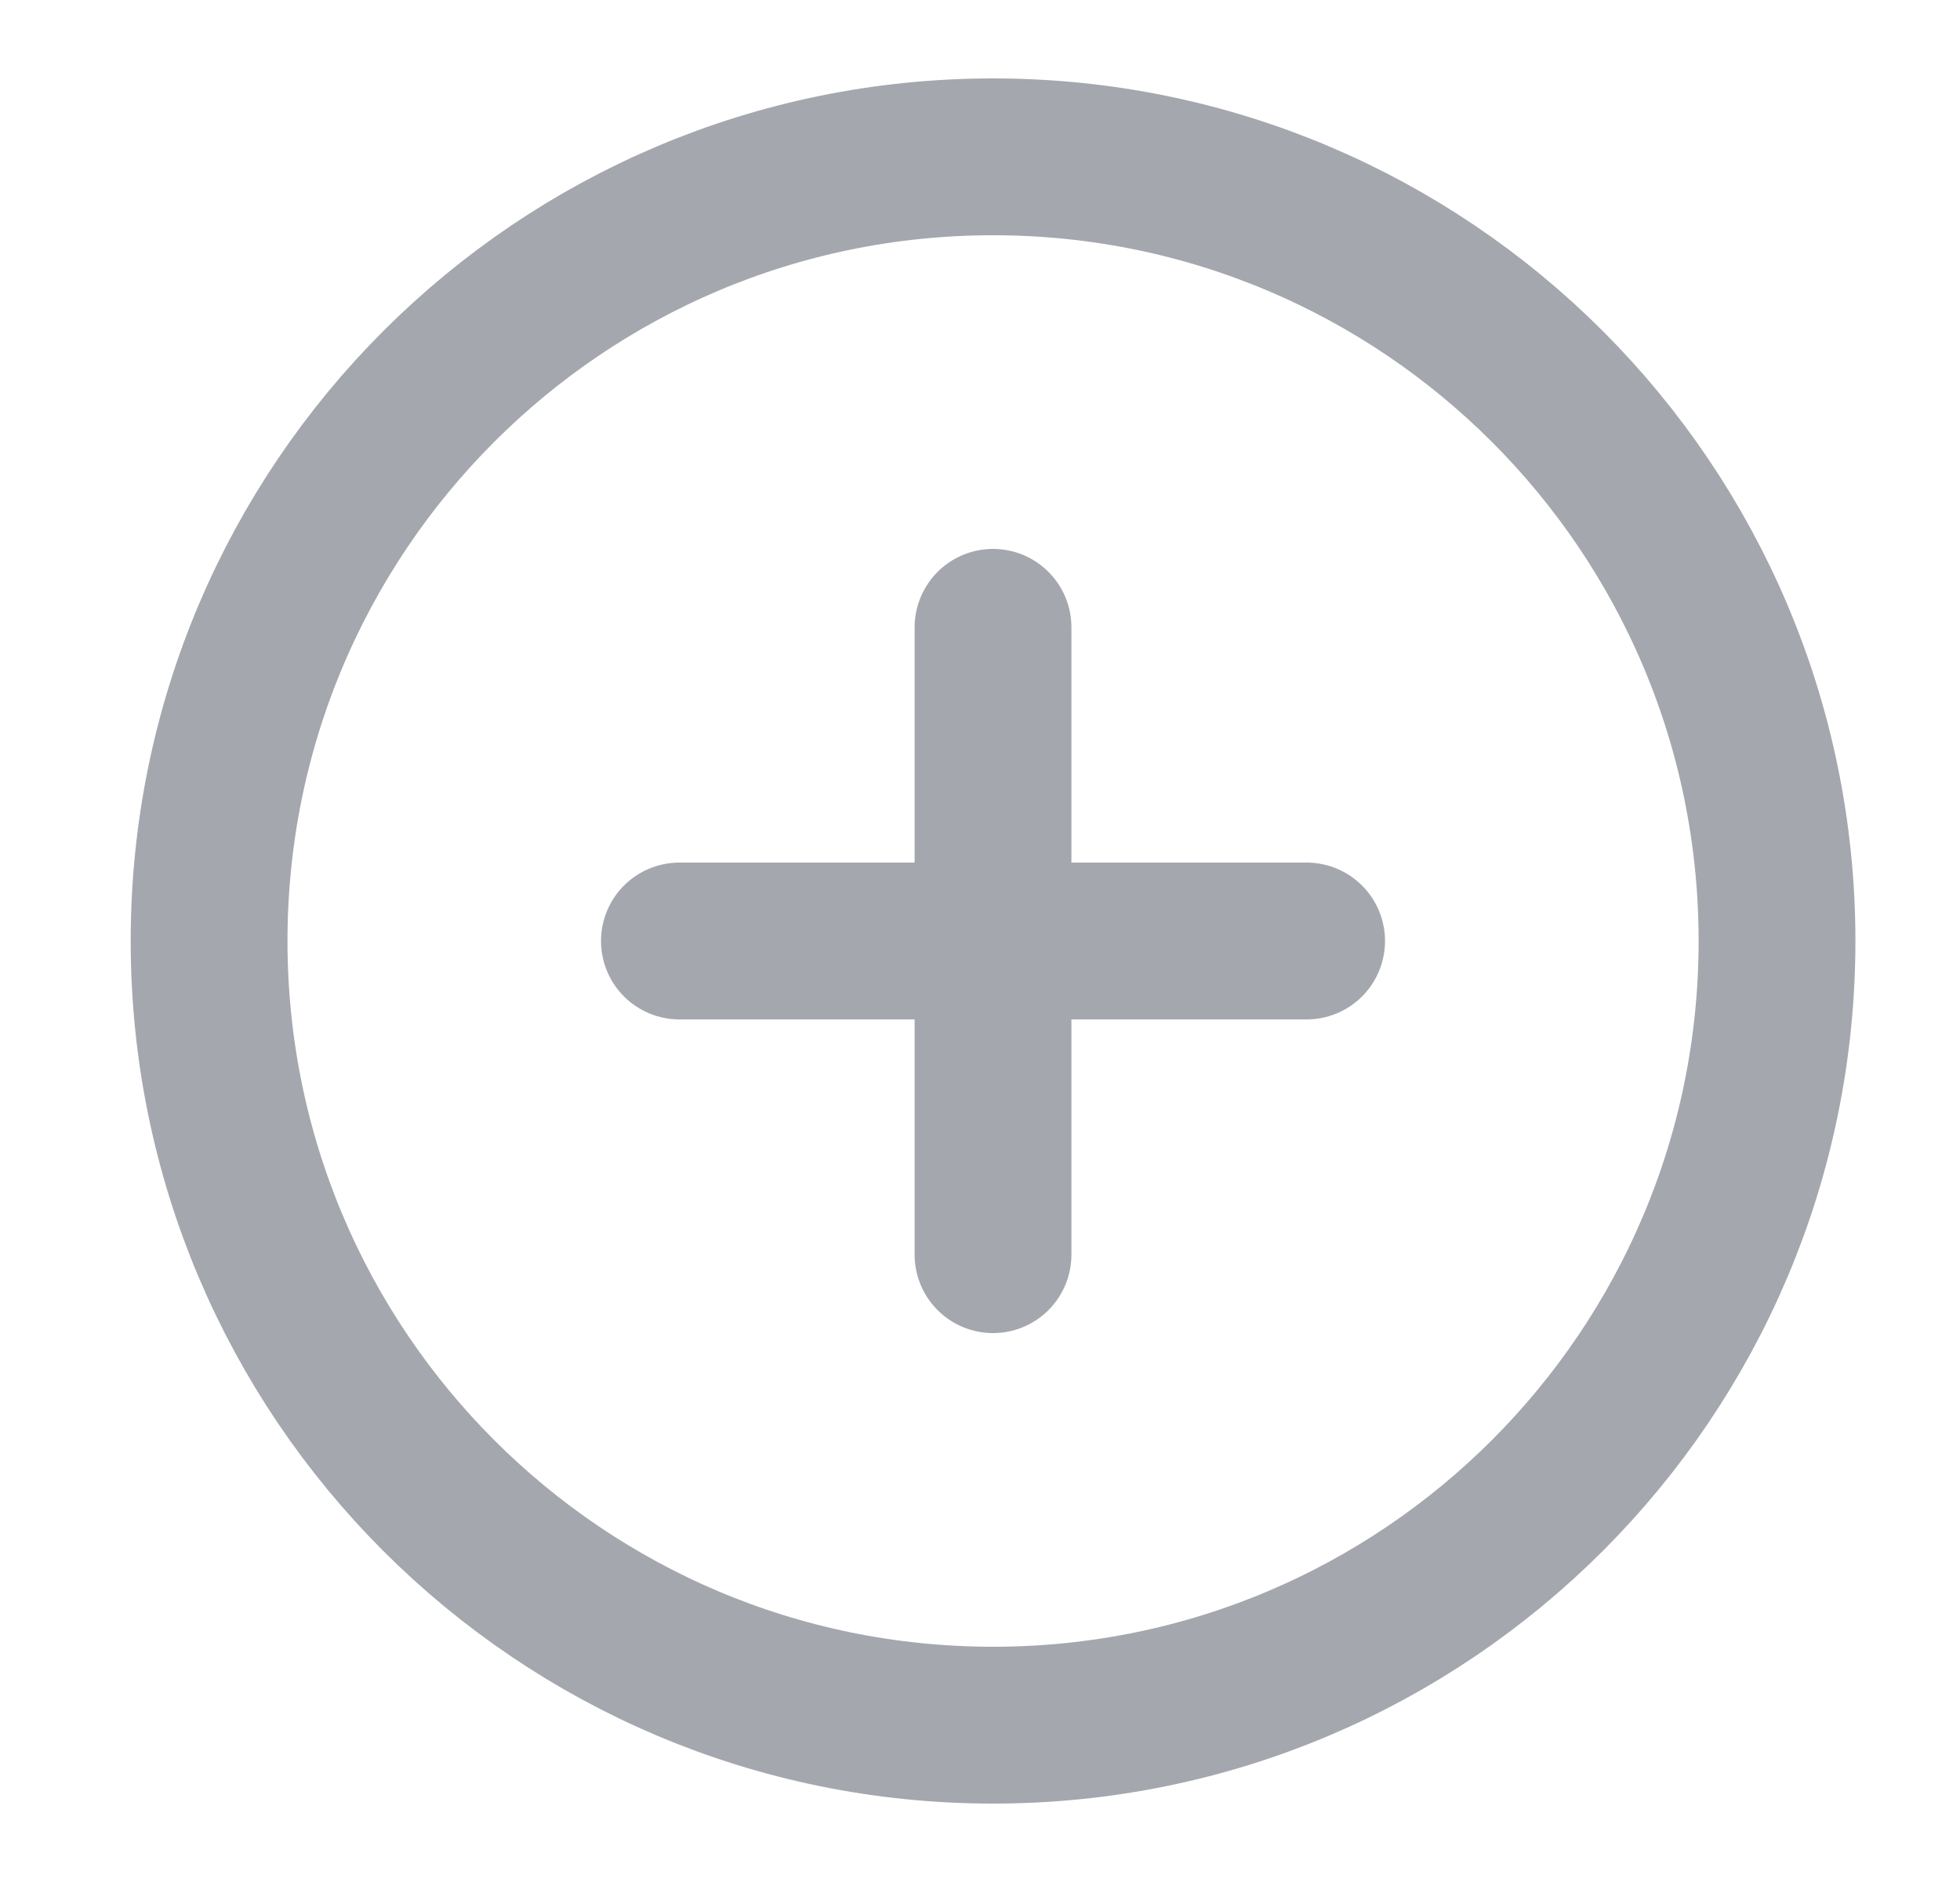 <svg width="25" height="24" viewBox="0 0 25 24" fill="none" xmlns="http://www.w3.org/2000/svg">
<path d="M12.666 8V16M8.666 12H16.666M22.666 12C22.666 17.523 18.189 22 12.666 22C7.144 22 2.667 17.523 2.667 12C2.667 6.477 7.144 2 12.666 2C18.189 2 22.666 6.477 22.666 12Z" stroke="#A4A7AE" stroke-width="2" stroke-linecap="round" stroke-linejoin="round"/>
</svg>
